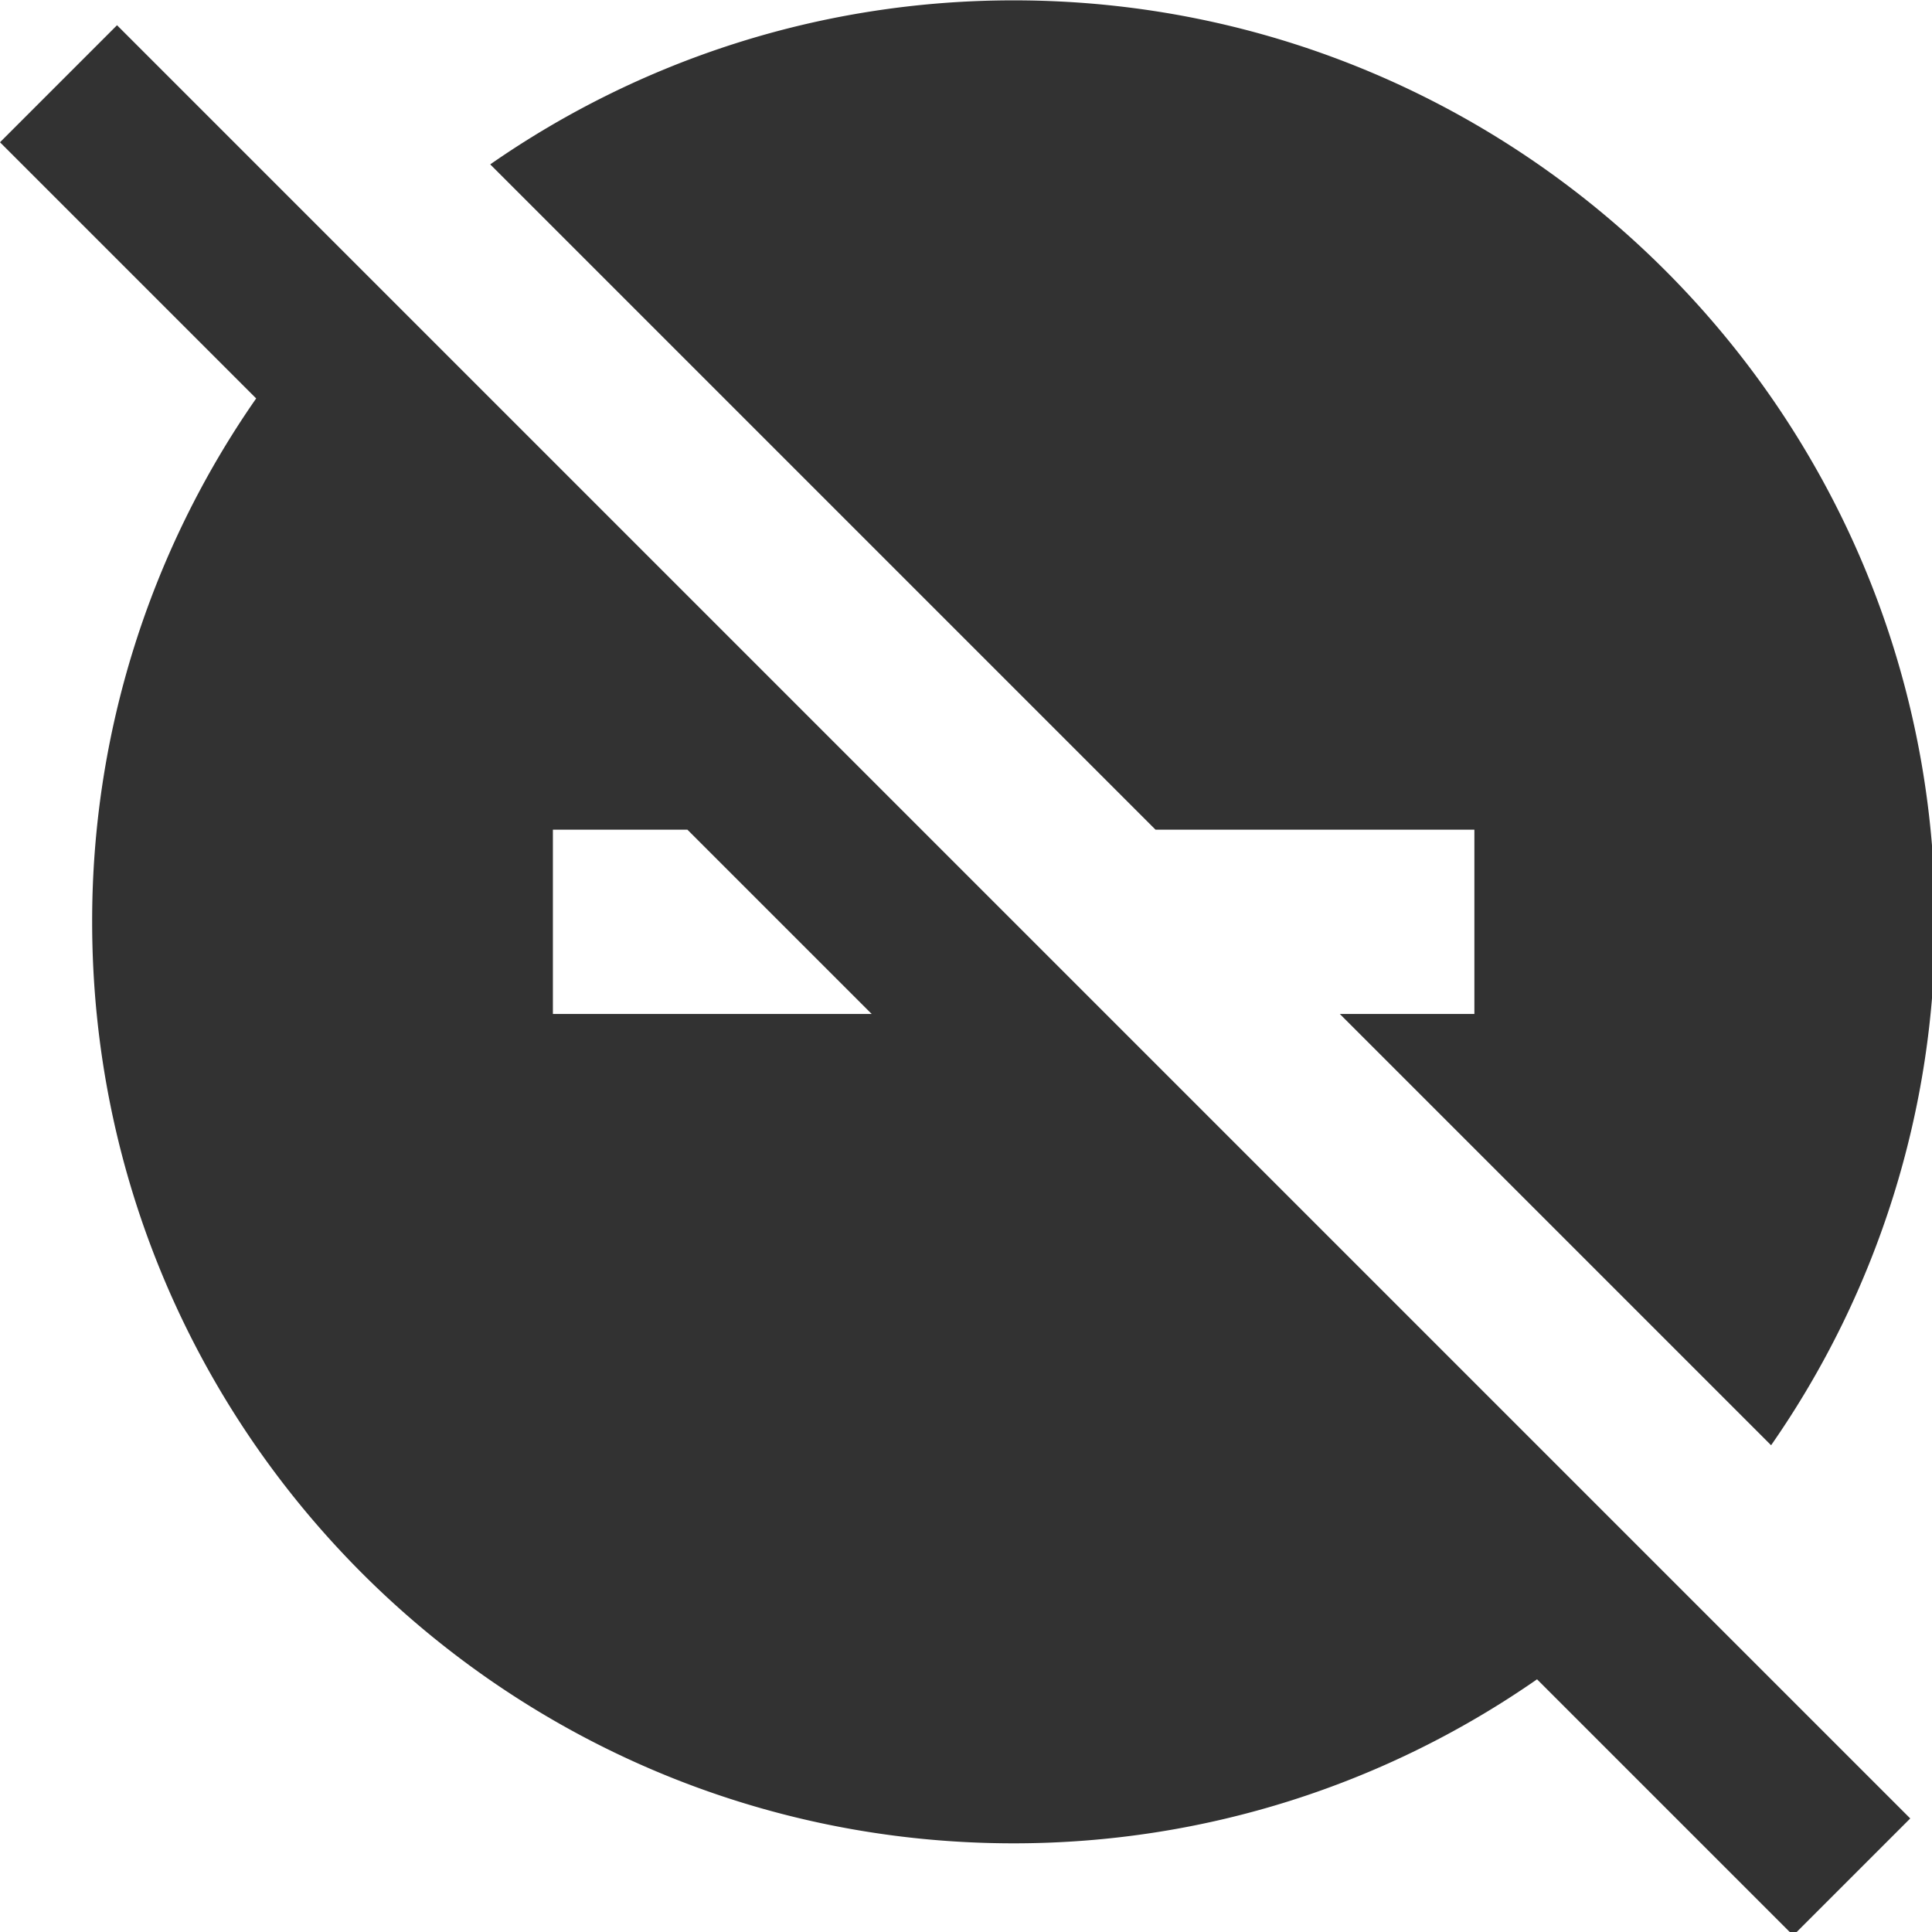 <?xml version="1.0" encoding="UTF-8" standalone="no"?>
<!-- Created with Inkscape (http://www.inkscape.org/) -->

<svg
   id="svg1100"
   version="1.1"
   viewBox="0 0 5.556 5.556"
   height="5.556mm"
   width="5.556mm"
   xmlns="http://www.w3.org/2000/svg"
   xmlns:svg="http://www.w3.org/2000/svg">
  <defs
     id="defs1097" />
  <g
     id="New_Layer_1652809108.2482574"
     style="display:inline"
     transform="translate(-138.378,-972.058)">
    <path
       fill="#323232"
       d="m 17,11 v 2 h -1.46 l 4.68,4.68 A 9.92,9.92 0 0 0 22,12 C 22,6.48 17.52,2 12,2 9.89,2 7.93,2.66 6.32,3.78 L 13.54,11 Z M 2.27,2.27 1,3.54 3.78,6.32 A 9.92,9.92 0 0 0 2,12 c 0,5.52 4.48,10 10,10 2.11,0 4.07,-0.66 5.68,-1.78 L 20.46,23 21.73,21.73 11,11 Z M 7,13 v -2 h 1.46 l 2,2 z"
       id="path20433"
       transform="matrix(0.265,0,0,0.265,138.113,971.529)" />
  </g>
</svg>
